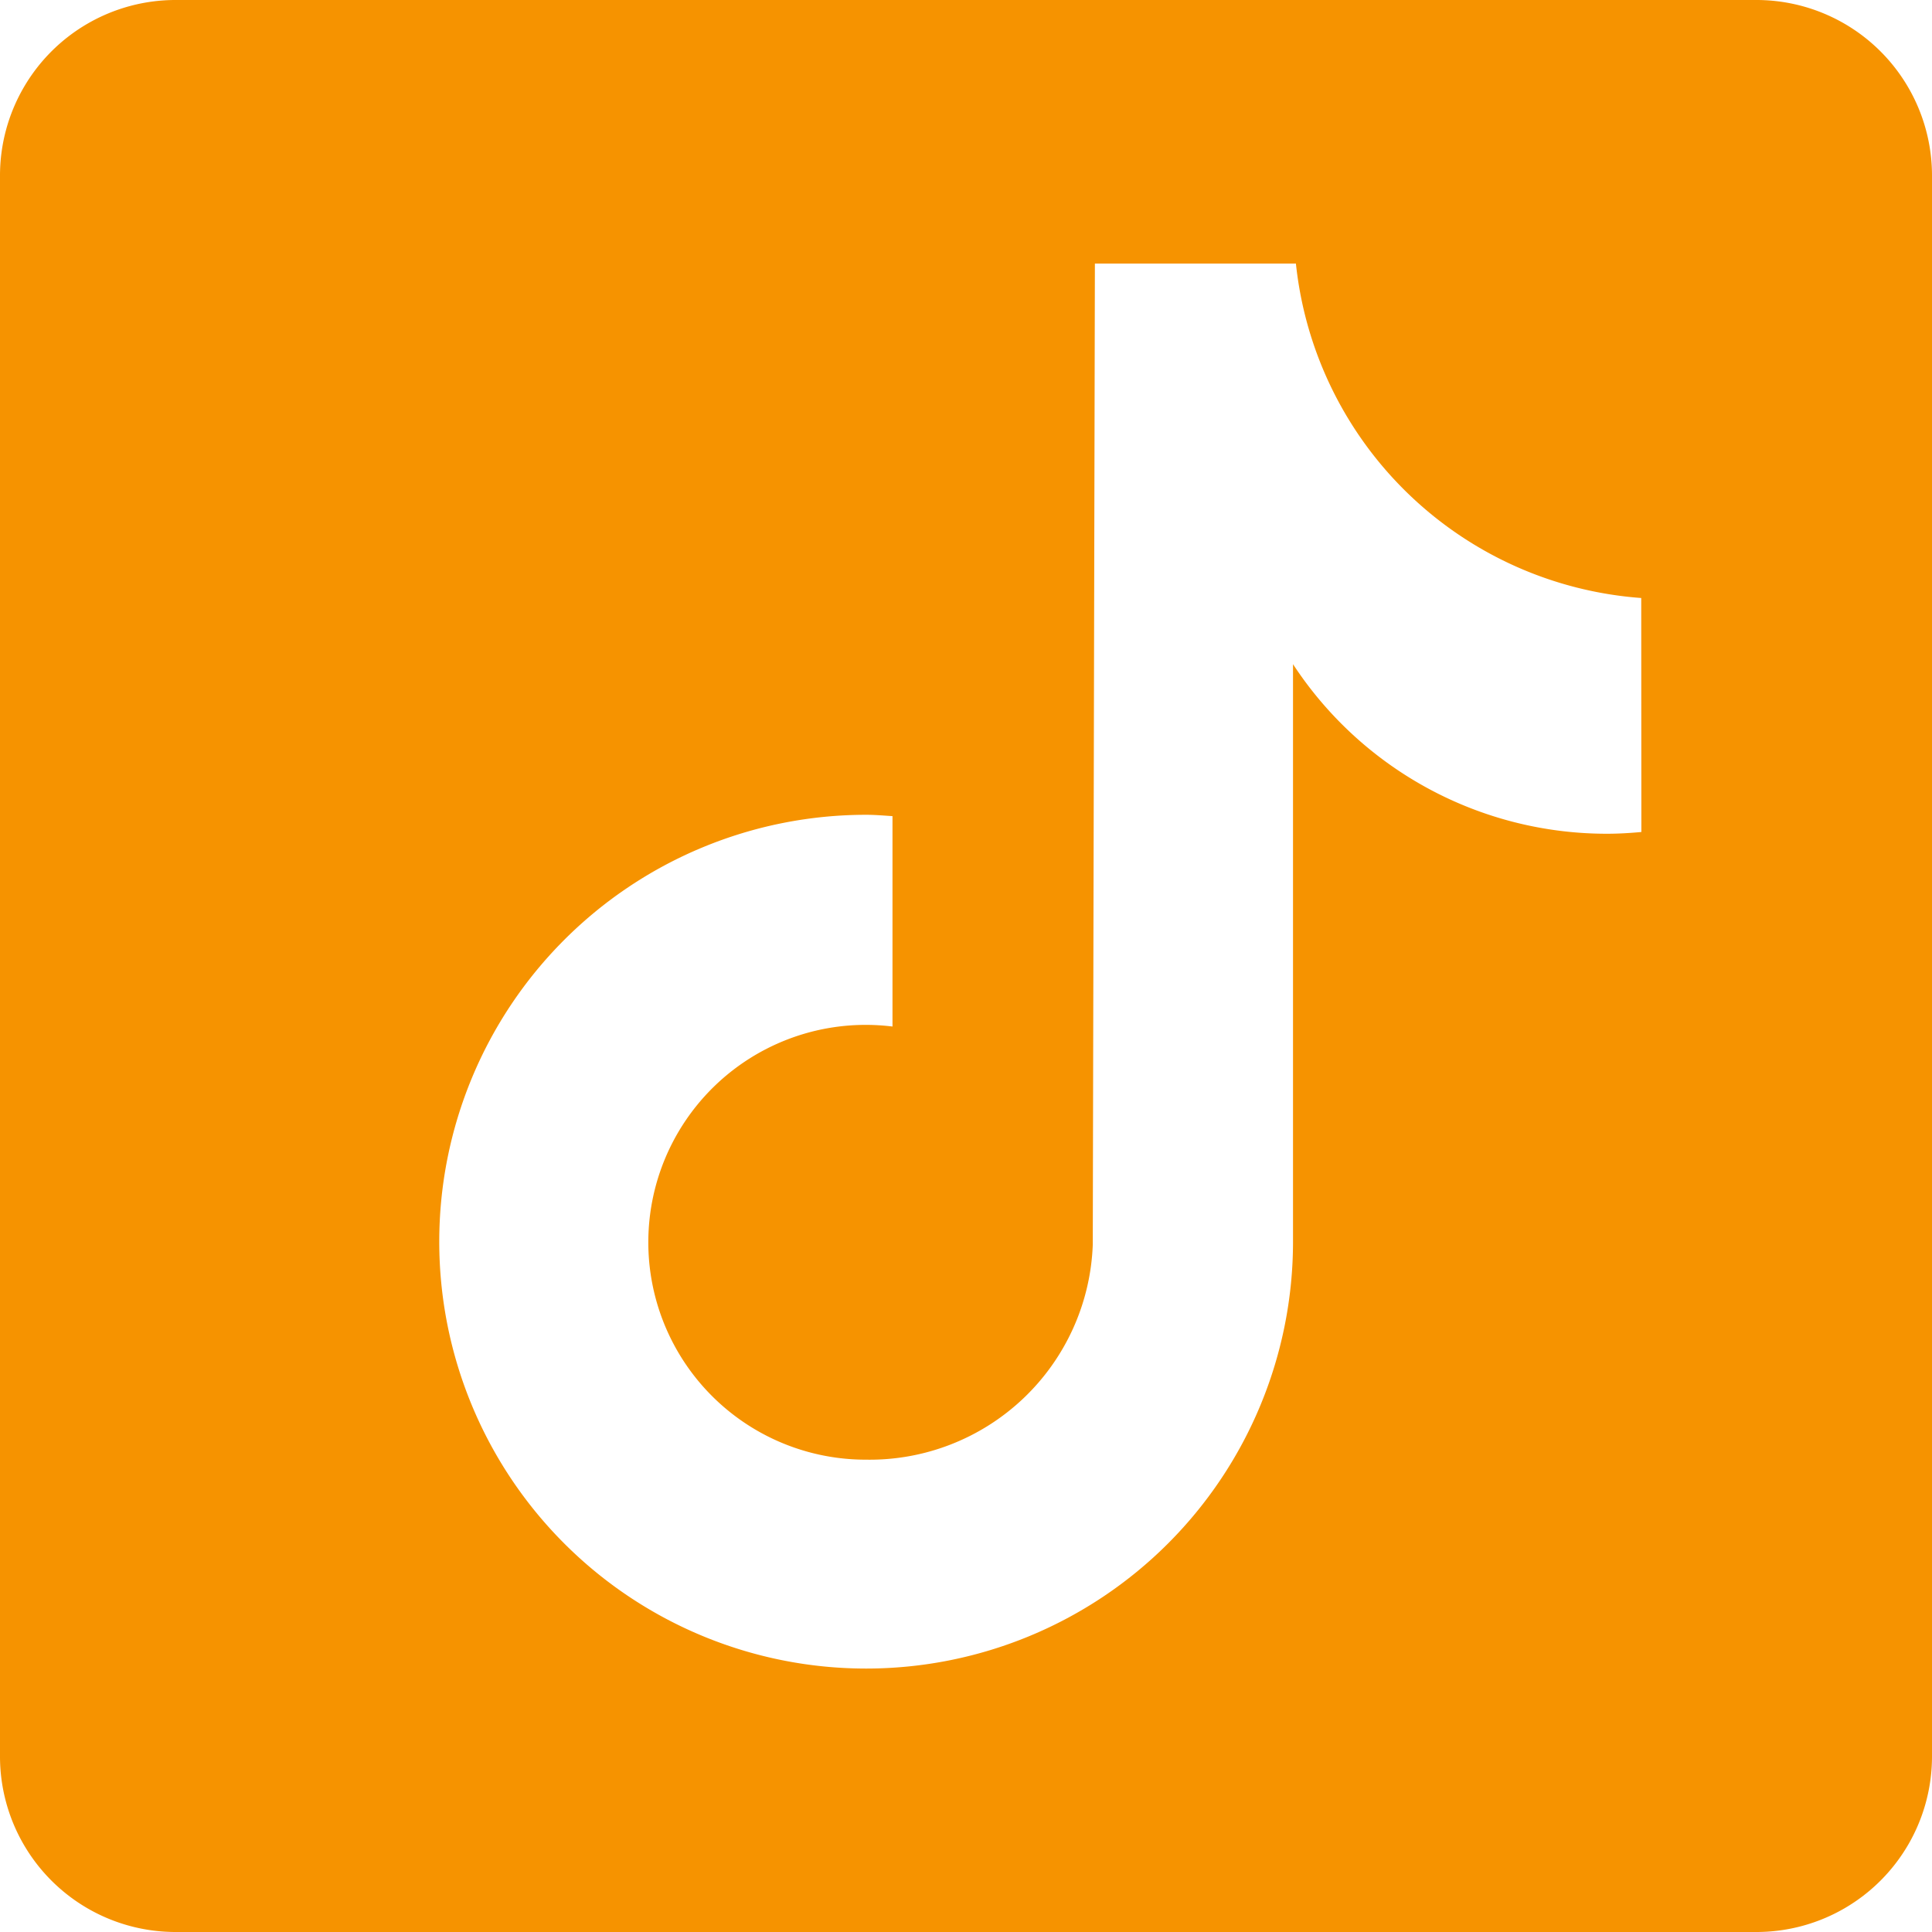 <svg xmlns="http://www.w3.org/2000/svg" width="42" height="42" viewBox="0 0 42 42">
  <path id="icons8_tiktok" d="M42.182,4H7.818A3.817,3.817,0,0,0,4,7.818V42.182A3.817,3.817,0,0,0,7.818,46H42.182A3.817,3.817,0,0,0,46,42.182V7.818A3.818,3.818,0,0,0,42.182,4Zm-2.5,18.087c-.248.023-.5.038-.75.038a8.153,8.153,0,0,1-6.823-3.686V30.995a9.28,9.28,0,1,1-9.28-9.282c.195,0,.384.017.573.029v4.574a4.726,4.726,0,1,0-.573,9.416,4.853,4.853,0,0,0,4.927-4.677c0-.1.046-21.325.046-21.325h4.37A8.148,8.148,0,0,0,39.679,17Z" transform="translate(-4 -4)" fill="#f69300"/>
</svg>
